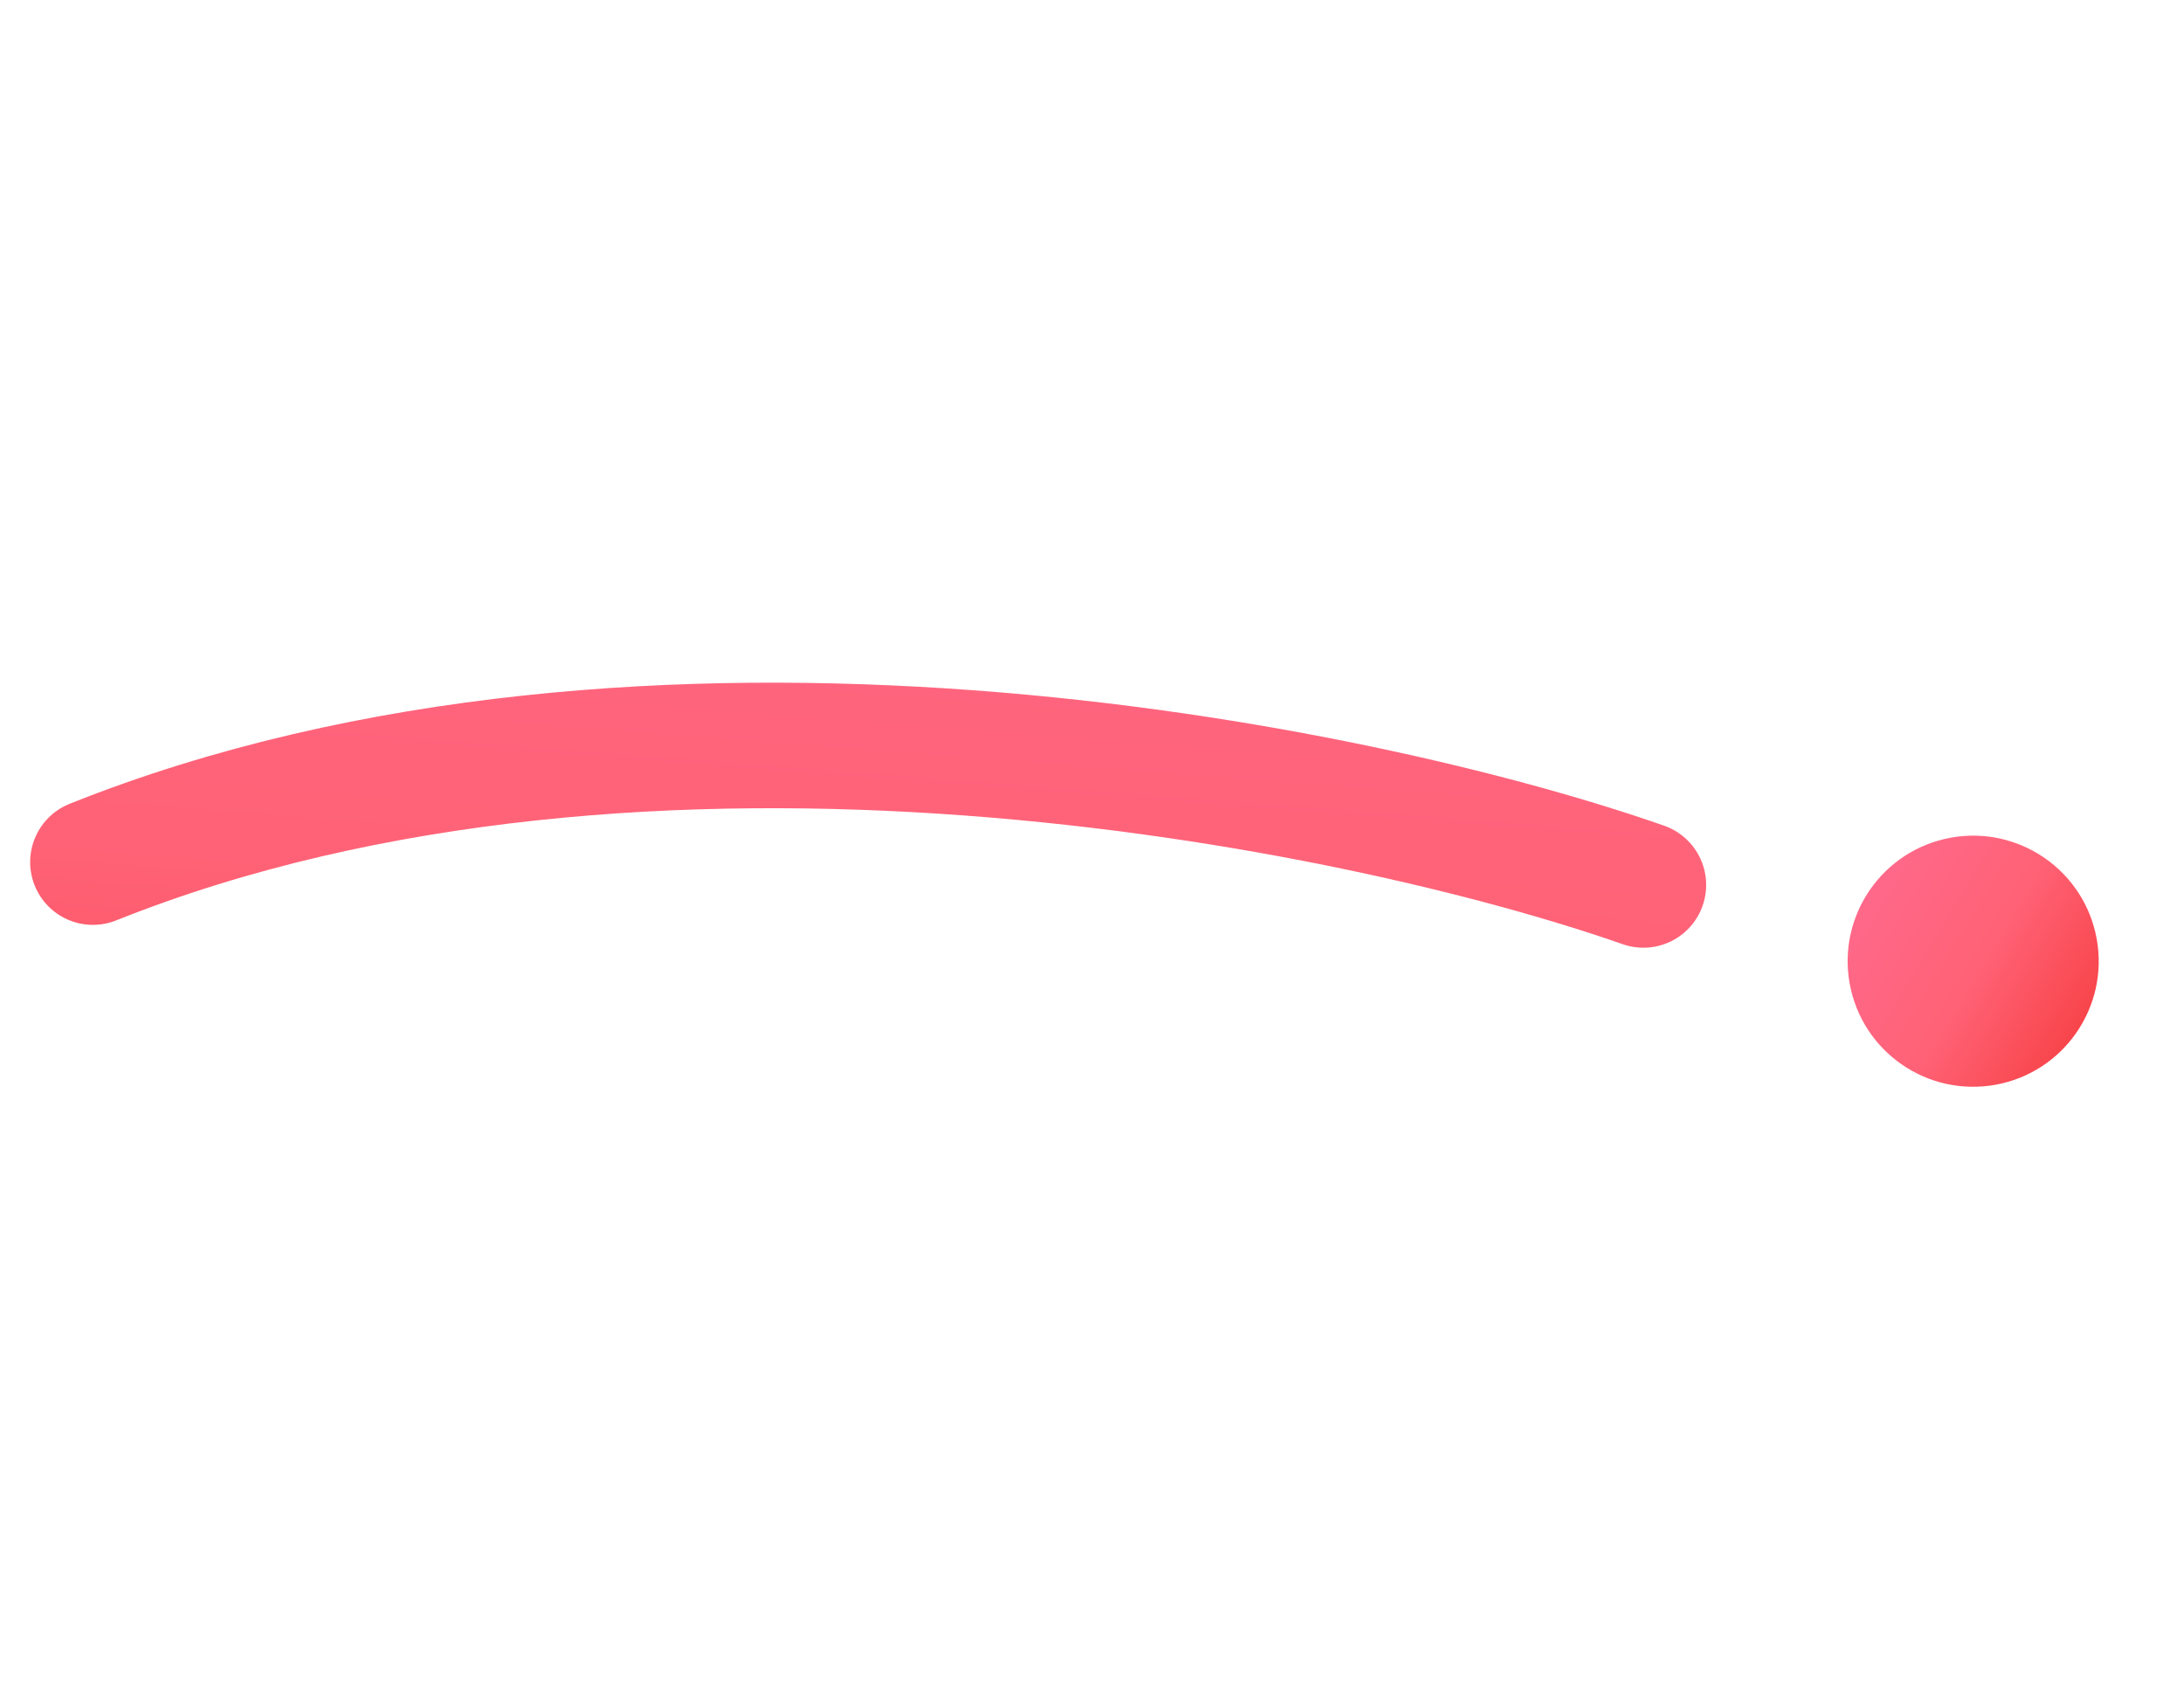 <svg width="87" height="67" viewBox="0 0 87 67" fill="none" xmlns="http://www.w3.org/2000/svg">
<circle cx="78.602" cy="38.283" r="5" transform="rotate(-10.263 78.602 38.283)" fill="url(#paint0_linear_1594_14202)"/>
<path d="M65.465 35.245C54.082 31.262 25.794 25.506 3.701 34.335" stroke="url(#paint1_linear_1594_14202)" stroke-width="5" stroke-linecap="round"/>
<defs>
<linearGradient id="paint0_linear_1594_14202" x1="73.602" y1="34.379" x2="83.662" y2="43.215" gradientUnits="userSpaceOnUse">
<stop stop-color="#FF6A8F"/>
<stop offset="0.495" stop-color="#FF6276"/>
<stop offset="1" stop-color="#F53838"/>
</linearGradient>
<linearGradient id="paint1_linear_1594_14202" x1="47.299" y1="8.971" x2="42.942" y2="65.3" gradientUnits="userSpaceOnUse">
<stop stop-color="#FF6A8F"/>
<stop offset="0.495" stop-color="#FF6276"/>
<stop offset="1" stop-color="#F53838"/>
</linearGradient>
</defs>
</svg>
